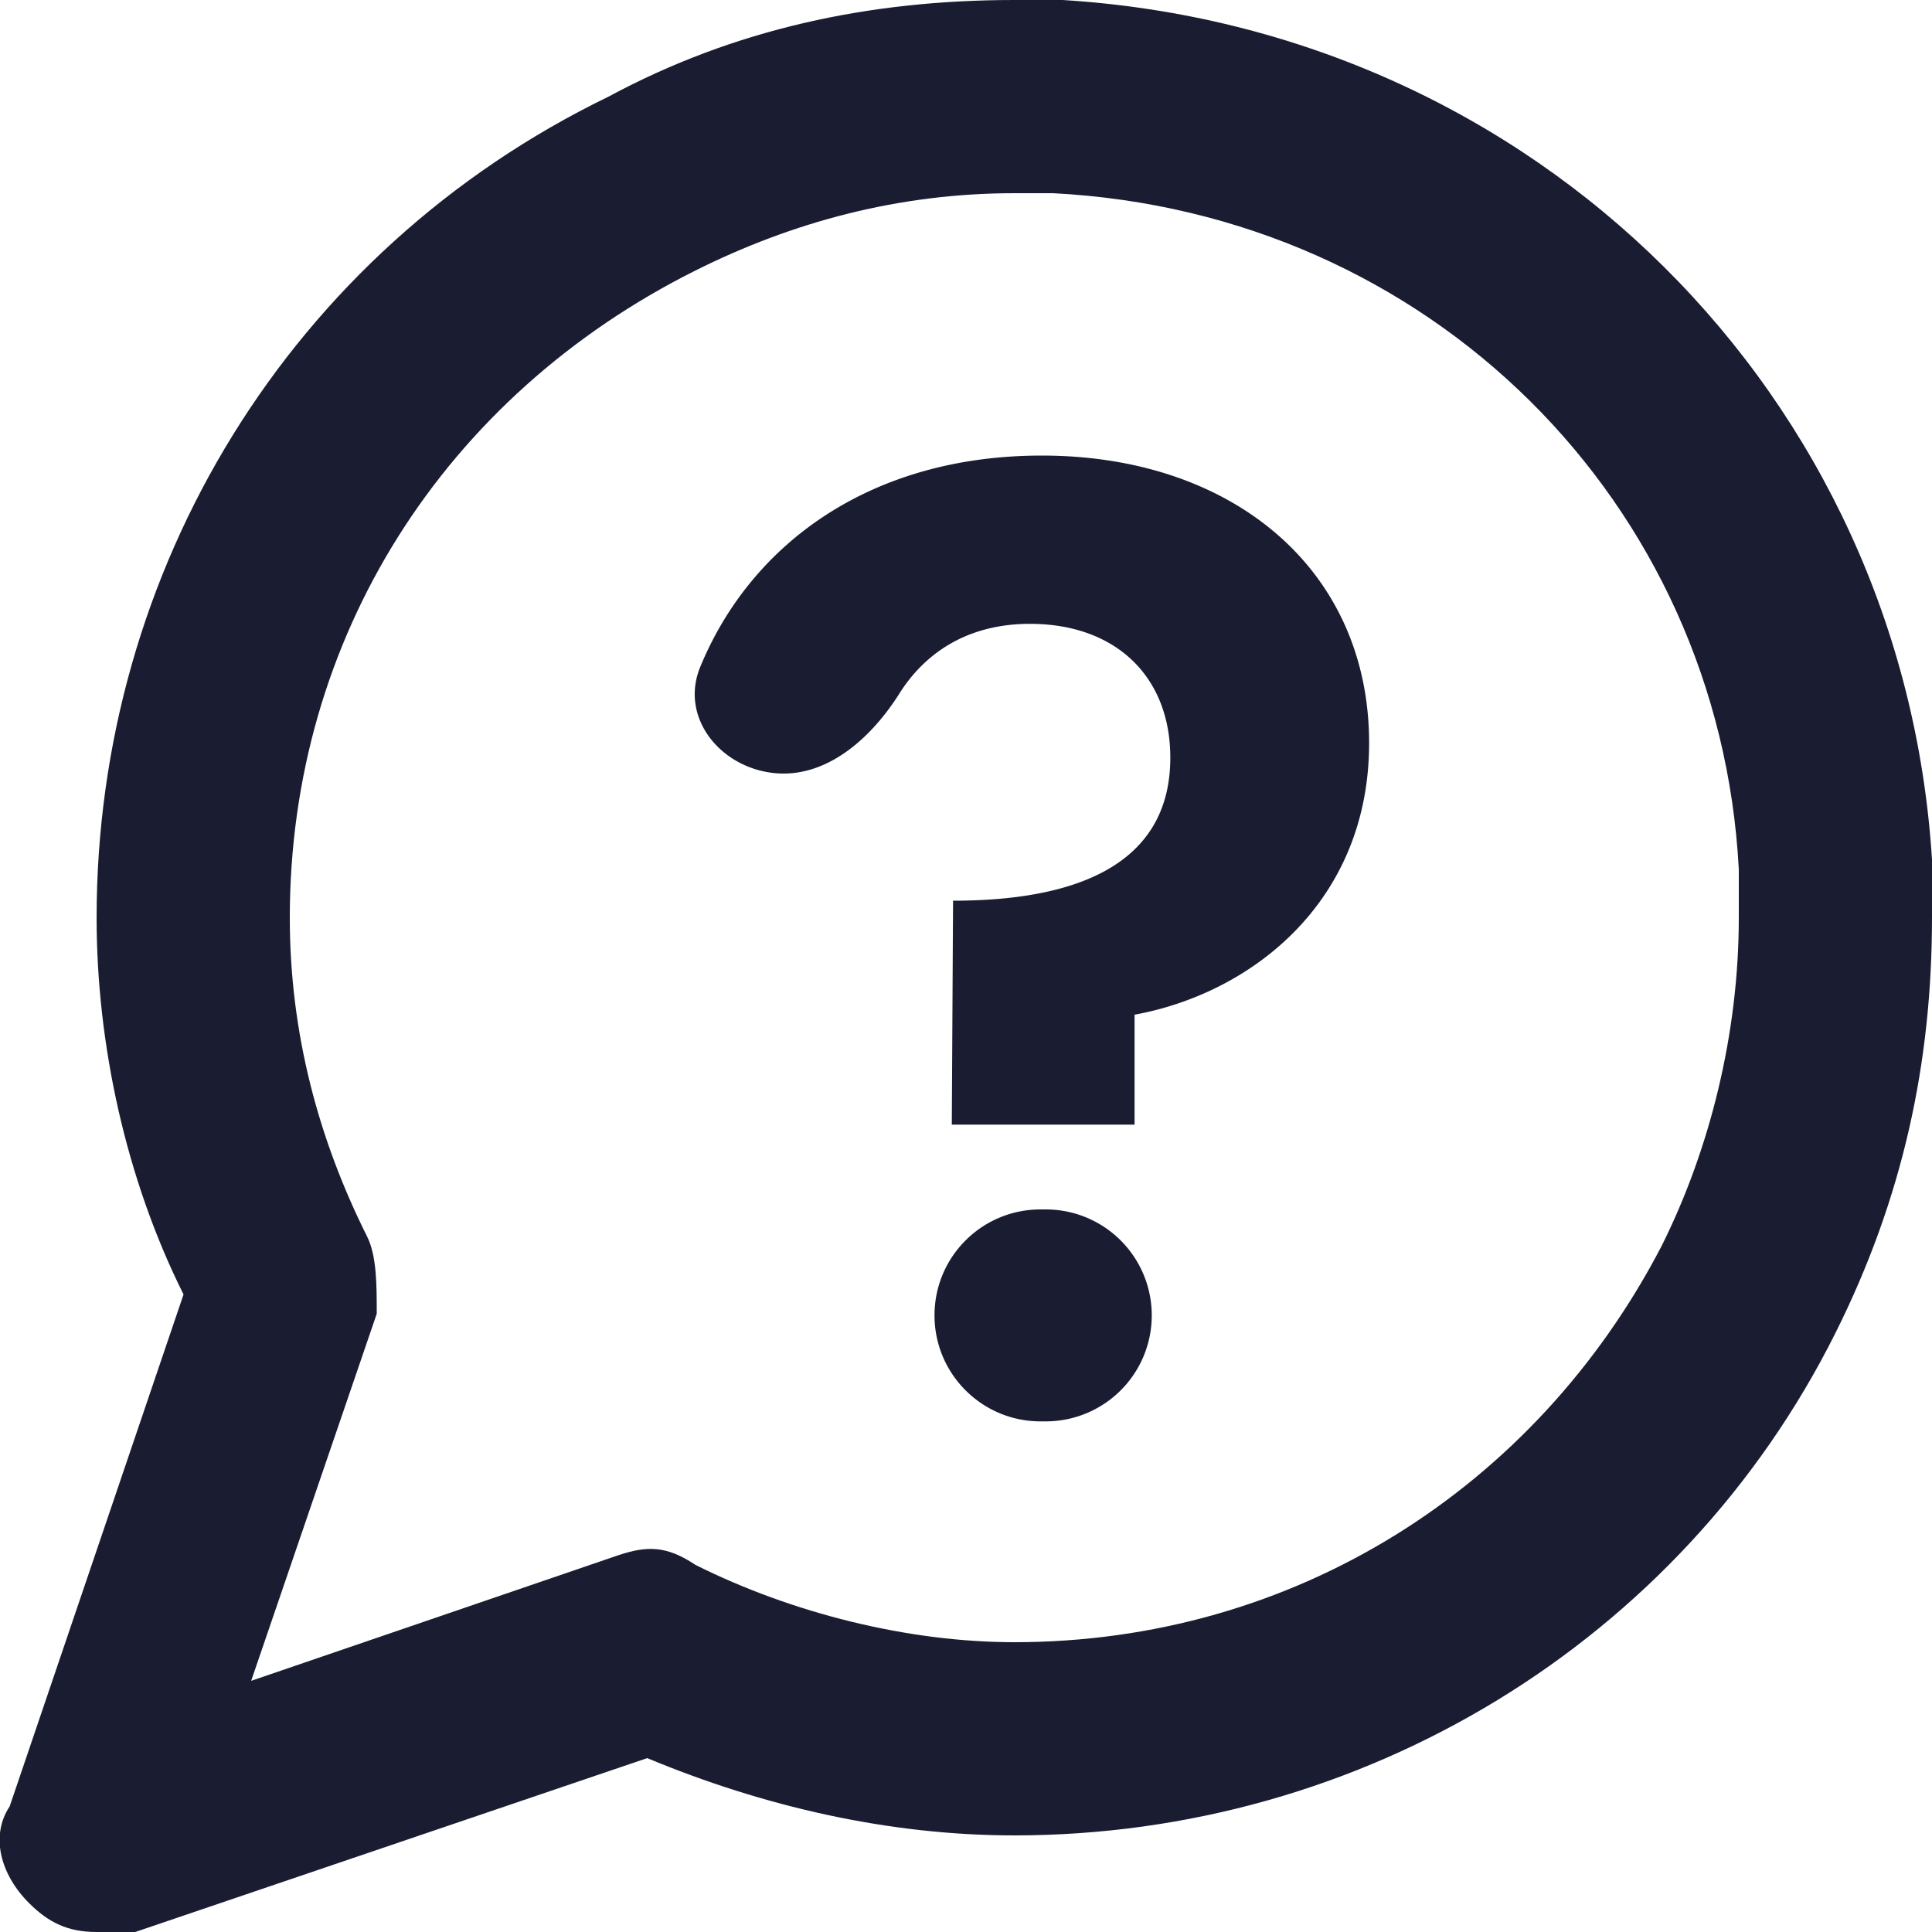 <svg fill="none" xmlns="http://www.w3.org/2000/svg" viewBox="2 2 20 20">
    <g clip-path="url(#clip0)">
        <path d="M3 22c-.3 0-.5-.1-.7-.3-.3-.3-.4-.7-.2-1l1.8-5.3c-.6-1.2-.9-2.6-.9-3.9C3 7.9 5 4.6 8.3 3c1.3-.7 2.7-1 4.2-1h.5c4.9.3 8.7 4.1 9 8.9v.6c0 1.5-.3 2.9-1 4.3-1.6 3.2-4.9 5.2-8.5 5.2-1.3 0-2.6-.3-3.8-.8L3.4 22H3zm9.5-18c-1.2 0-2.3.3-3.3.8C6.6 6.1 5 8.6 5 11.5c0 1.2.3 2.3.8 3.3.1.2.1.5.1.8l-1.3 3.8 3.8-1.3c.3-.1.5-.1.8.1 1 .5 2.2.8 3.3.8 2.9 0 5.4-1.6 6.7-4.1.5-1 .8-2.2.8-3.4V11c-.2-3.8-3.2-6.8-7.1-7h-.4z" fill="#1A1D32"></path>
    </g>
    <path d="M12.662 8.458c.891 0 1.453.549 1.453 1.385 0 1.043-.864 1.481-2.249 1.481l-.013 2.318h1.892v-1.138c1.207-.22 2.428-1.166 2.428-2.812 0-1.796-1.413-2.976-3.388-2.976-1.777 0-3.014.917-3.537 2.19-.207.507.185 1.014.727 1.092.556.08 1.035-.342 1.335-.818.284-.45.739-.722 1.352-.722zm-.988 7.159c0 .606.492 1.097 1.097 1.097h.055a1.097 1.097 0 000-2.194h-.055c-.606 0-1.097.49-1.097 1.097z" fill="#1A1D32"></path>
    <defs>
        <clipPath id="clip0">
            <path fill="#fff" transform="translate(2 2)" d="M0 0h20v20H0z"></path>
        </clipPath>
    </defs>
</svg>
